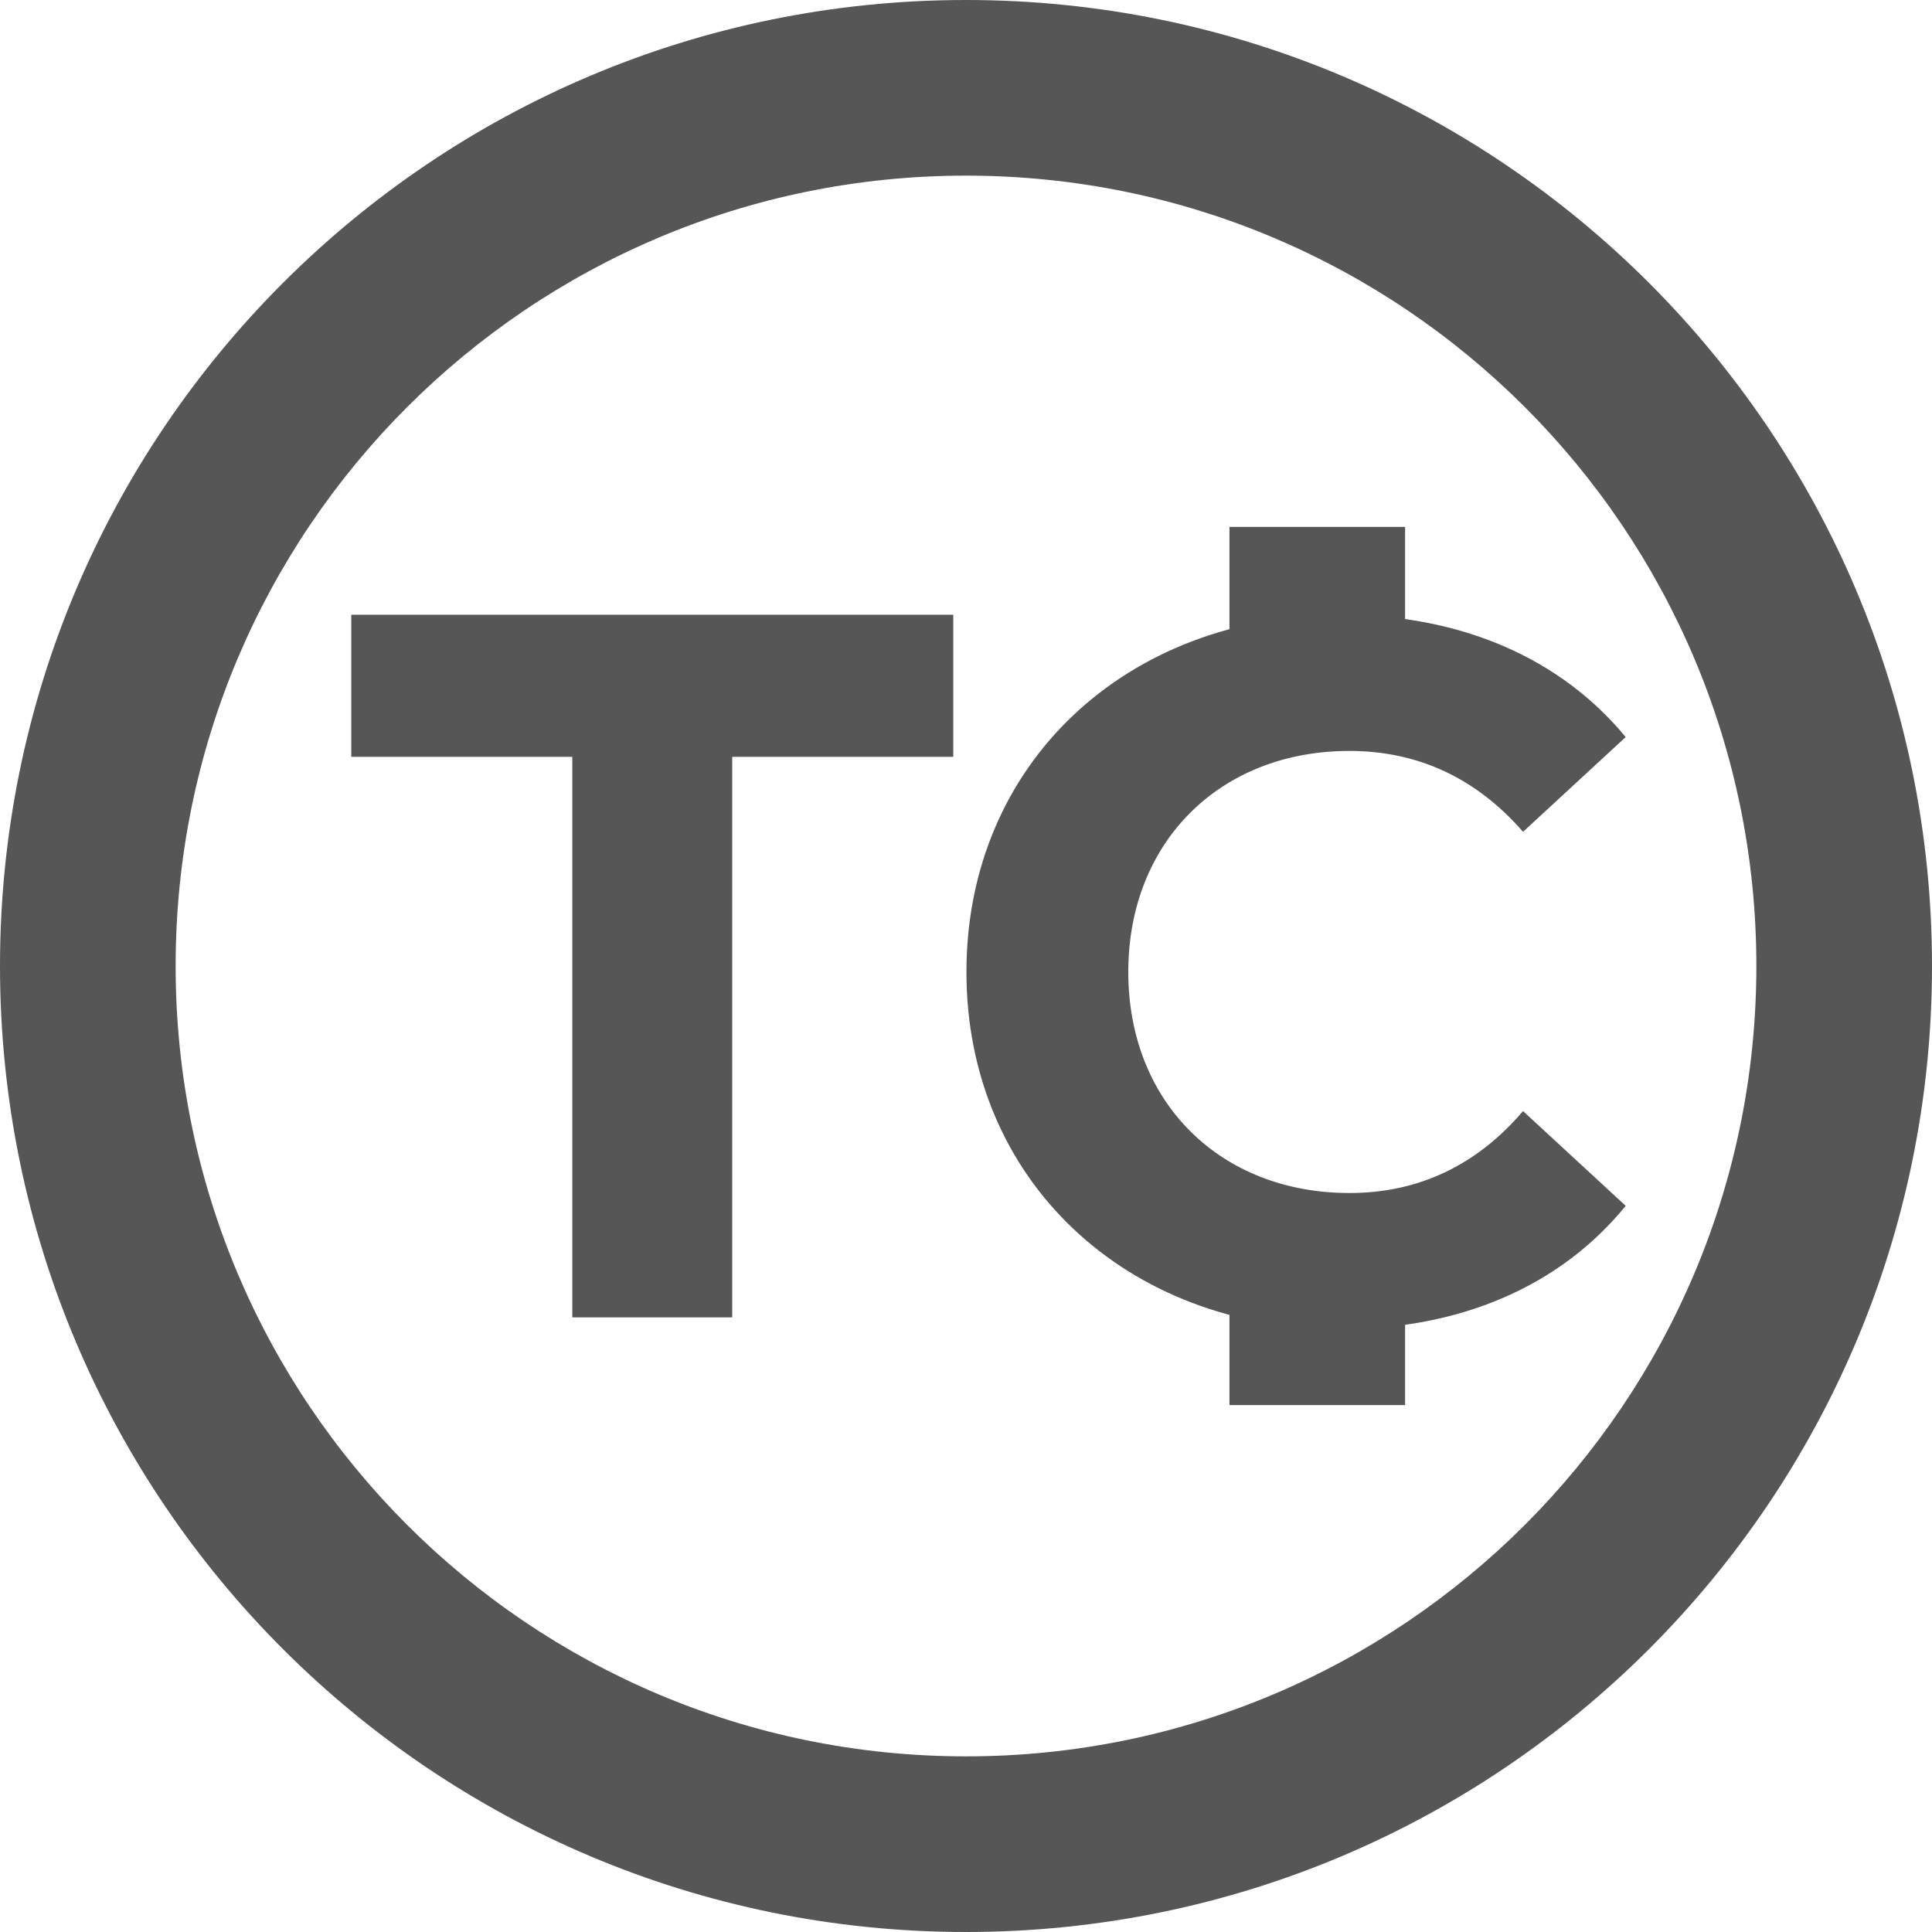 <svg width="22" height="22" viewBox="0 0 22 22" fill="none" xmlns="http://www.w3.org/2000/svg">
<path fill-rule="evenodd" clip-rule="evenodd" d="M11 20C15.971 20 20 15.971 20 11C20 6.029 15.971 2 11 2C6.029 2 2 6.029 2 11C2 15.971 6.029 20 11 20ZM11 22C17.075 22 22 17.075 22 11C22 4.925 17.075 0 11 0C4.925 0 0 4.925 0 11C0 17.075 4.925 22 11 22Z" fill="#565656"/>
<path fill-rule="evenodd" clip-rule="evenodd" d="M11.005 11.068C11.005 13.439 12.826 15.136 15.265 15.136C16.636 15.136 17.77 14.642 18.512 13.731L17.343 12.652C16.815 13.271 16.152 13.585 15.366 13.585C13.894 13.585 12.848 12.551 12.848 11.068C12.848 9.585 13.894 8.551 15.366 8.551C16.152 8.551 16.815 8.865 17.343 9.472L18.512 8.393C17.77 7.494 16.636 7 15.276 7C12.826 7 11.005 8.697 11.005 11.068ZM6.517 8.618V15.001H8.338V8.618H10.855V7H4V8.618H6.517Z" fill="#565656"/>
<path d="M14 6H16V8H14V6Z" fill="#565656"/>
<path d="M14 14H16V16H14V14Z" fill="#565656"/>
</svg>
